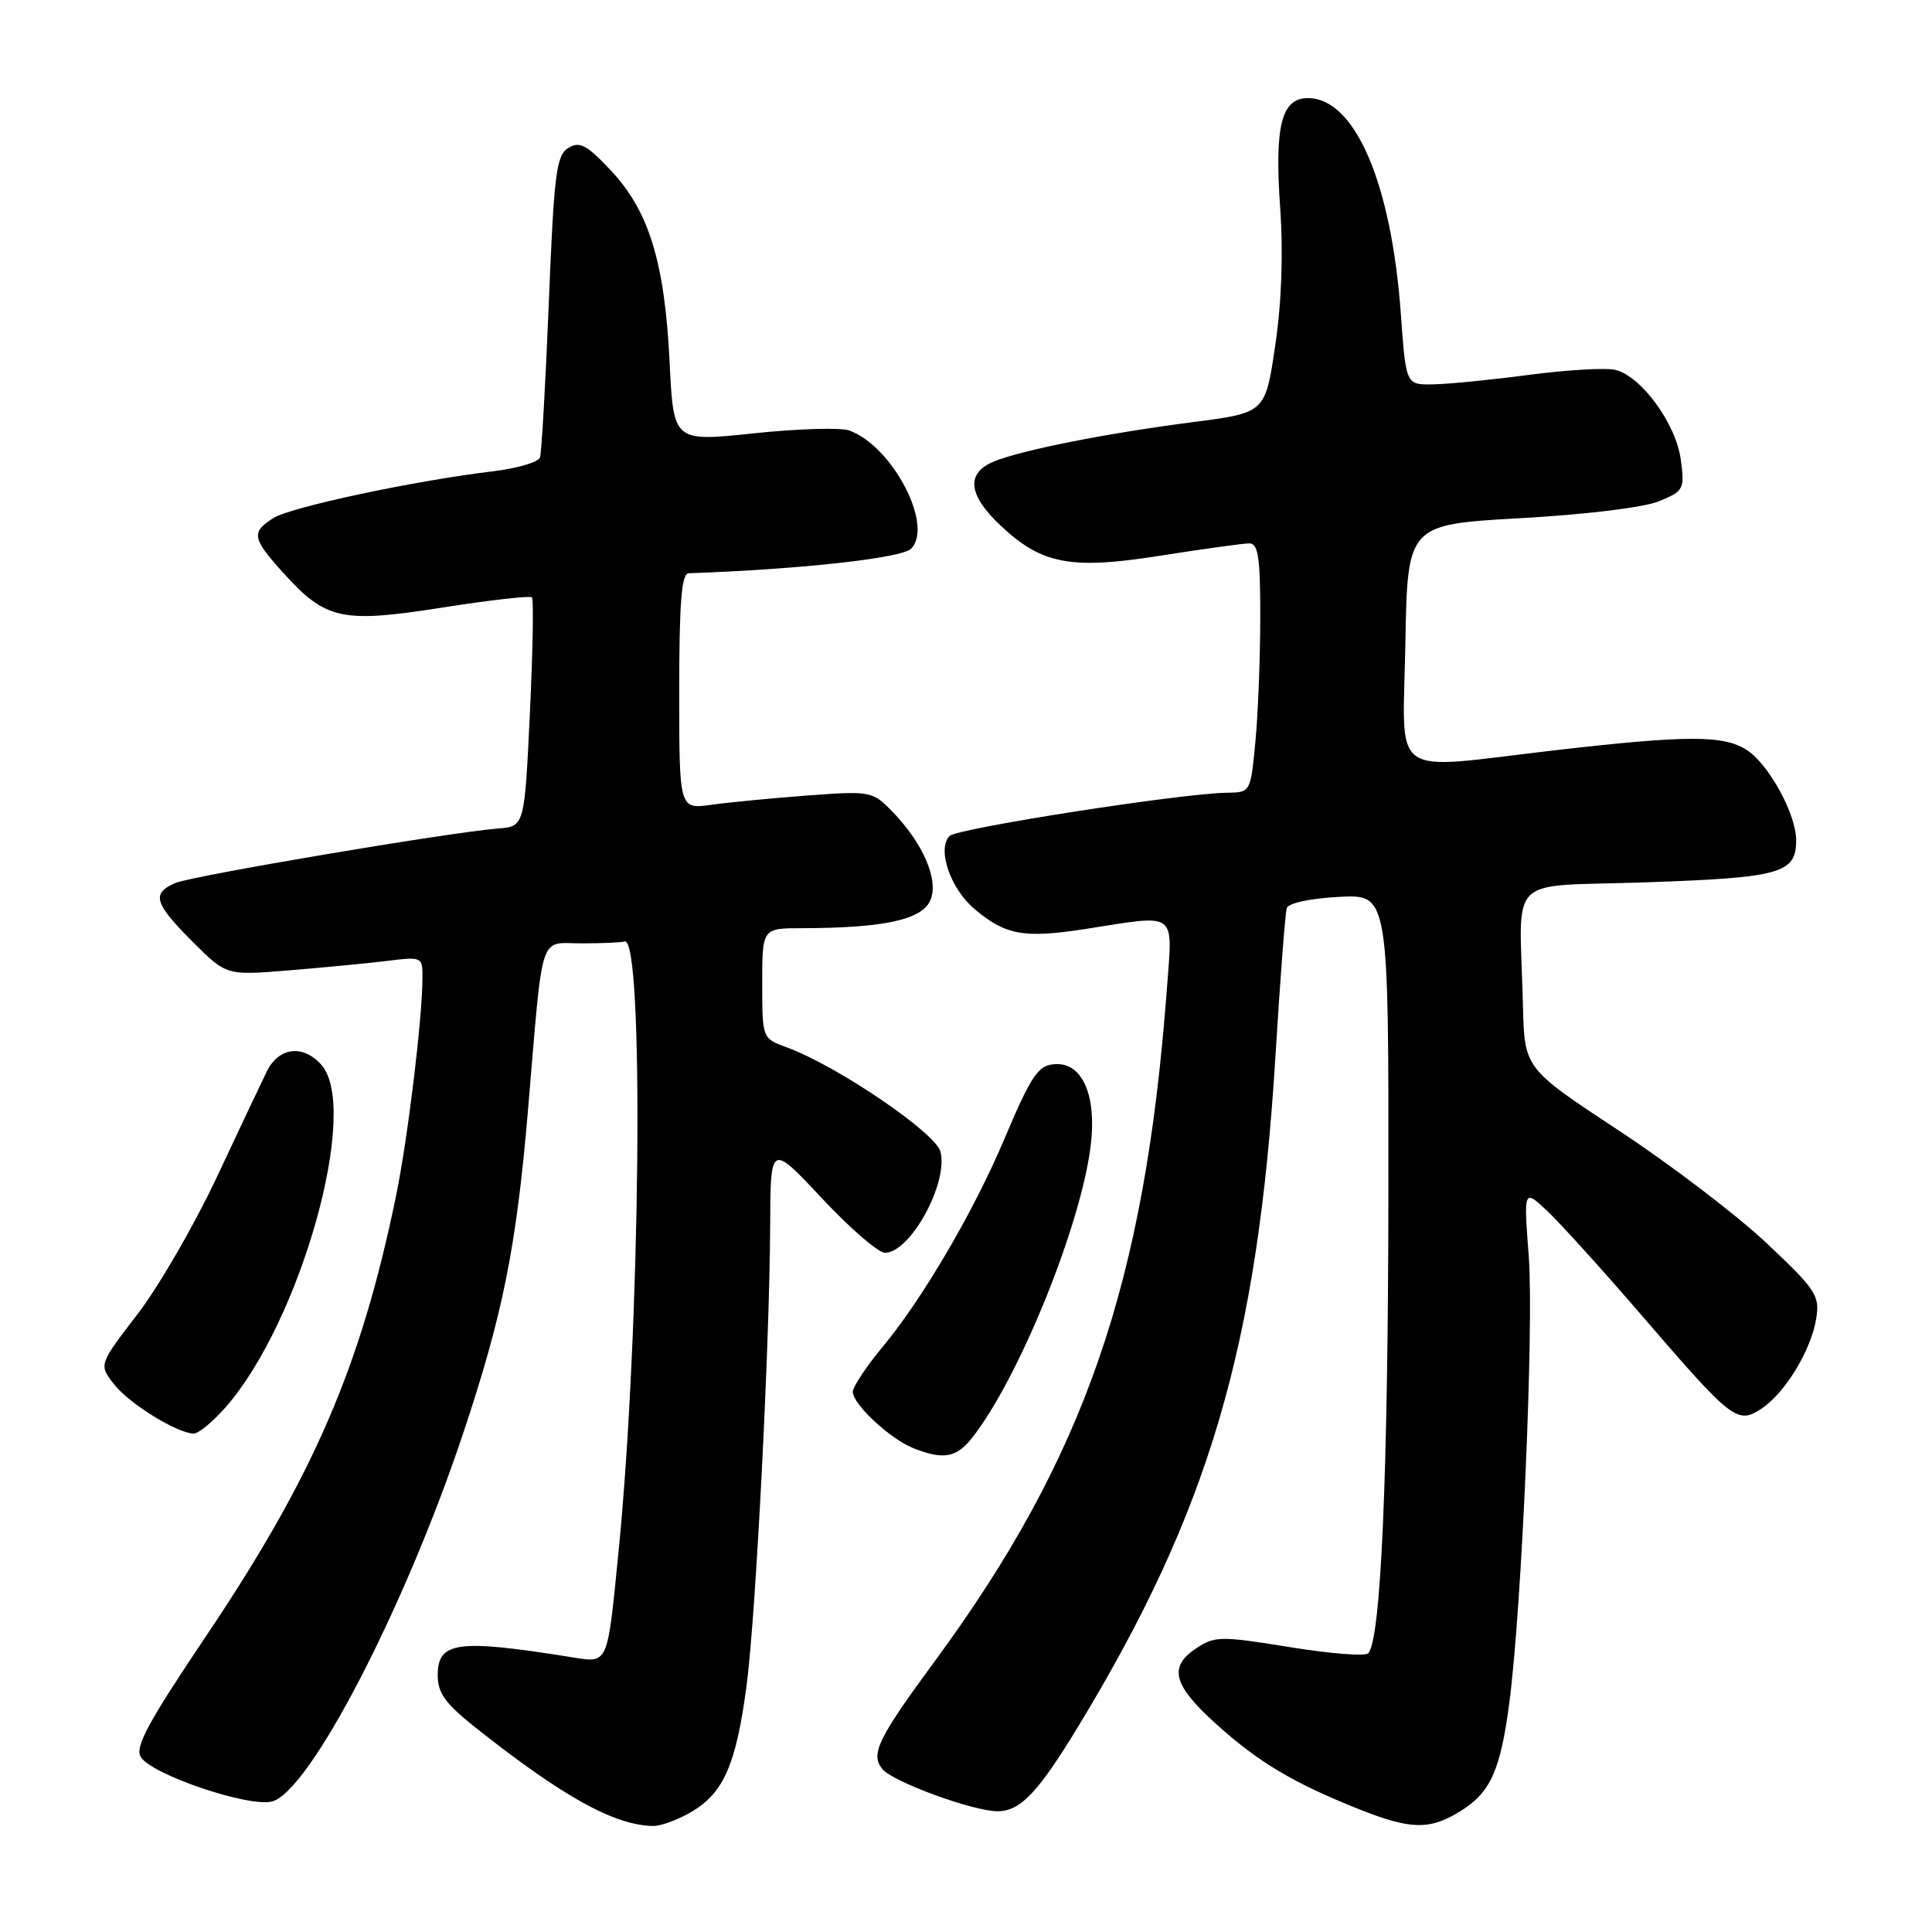 <?xml version="1.0" encoding="UTF-8" standalone="no"?>
<!DOCTYPE svg PUBLIC "-//W3C//DTD SVG 1.1//EN" "http://www.w3.org/Graphics/SVG/1.1/DTD/svg11.dtd" >
<svg xmlns="http://www.w3.org/2000/svg" xmlns:xlink="http://www.w3.org/1999/xlink" version="1.1" viewBox="0 0 256 256">
 <g >
 <path fill="currentColor"
d=" M 91.81 239.97 C 95.92 237.47 97.55 233.68 98.91 223.47 C 100.14 214.24 101.97 178.54 102.05 162.50 C 102.09 151.50 102.09 151.50 108.88 158.75 C 112.61 162.74 116.38 166.00 117.26 166.00 C 120.61 166.00 125.67 156.79 124.62 152.61 C 123.99 150.10 110.88 141.20 104.25 138.78 C 101.00 137.60 101.00 137.60 101.00 130.30 C 101.00 123.00 101.00 123.00 106.25 122.99 C 117.03 122.97 122.09 121.89 123.25 119.35 C 124.48 116.65 122.30 111.63 118.00 107.29 C 115.60 104.87 115.17 104.79 107.00 105.41 C 102.33 105.76 96.59 106.31 94.25 106.64 C 90.00 107.23 90.00 107.23 90.00 91.61 C 90.00 79.81 90.31 75.99 91.25 75.96 C 106.05 75.44 119.46 73.96 120.72 72.71 C 123.76 69.67 118.28 59.15 112.56 57.05 C 111.43 56.63 105.72 56.80 99.87 57.42 C 89.24 58.54 89.24 58.54 88.73 48.02 C 88.08 34.77 86.01 28.00 80.98 22.63 C 77.73 19.17 76.81 18.68 75.30 19.61 C 73.71 20.58 73.41 23.02 72.72 40.11 C 72.29 50.77 71.76 60.01 71.55 60.62 C 71.33 61.24 68.54 62.06 65.33 62.45 C 55.00 63.68 38.56 67.18 36.25 68.63 C 33.25 70.52 33.39 71.32 37.51 75.88 C 43.16 82.14 45.26 82.60 58.59 80.51 C 64.89 79.52 70.24 78.91 70.48 79.15 C 70.73 79.39 70.60 86.32 70.21 94.55 C 69.50 109.50 69.50 109.50 66.00 109.78 C 59.47 110.30 25.51 116.04 23.25 117.00 C 20.04 118.37 20.42 119.68 25.50 124.76 C 30.00 129.26 30.00 129.26 38.25 128.58 C 42.79 128.21 48.64 127.65 51.25 127.33 C 55.95 126.75 56.00 126.77 55.98 129.62 C 55.95 135.12 54.01 151.06 52.45 158.60 C 47.79 181.17 41.54 195.62 27.27 216.84 C 19.58 228.28 17.84 231.52 18.66 232.82 C 20.13 235.16 32.92 239.49 36.03 238.71 C 41.00 237.46 53.65 213.07 61.42 189.78 C 66.65 174.07 68.43 165.21 69.97 147.00 C 72.00 122.98 71.35 125.00 77.06 125.00 C 79.78 125.00 82.34 124.89 82.75 124.75 C 85.38 123.87 84.88 176.12 81.97 205.50 C 80.45 220.83 80.66 220.37 75.70 219.58 C 60.55 217.16 58.00 217.51 58.00 222.00 C 58.00 224.37 59.03 225.77 63.22 229.08 C 74.64 238.11 81.41 241.85 86.50 241.95 C 87.60 241.97 89.99 241.08 91.81 239.97 Z  M 193.46 240.02 C 197.49 237.54 198.81 234.63 199.99 225.65 C 201.64 213.09 203.26 175.81 202.57 166.51 C 201.89 157.52 201.89 157.52 205.07 160.51 C 206.81 162.16 212.50 168.45 217.71 174.50 C 229.51 188.20 230.21 188.75 233.38 186.67 C 236.51 184.62 239.97 178.94 240.65 174.75 C 241.15 171.67 240.68 170.94 234.10 164.74 C 230.21 161.06 221.39 154.34 214.51 149.81 C 202.00 141.57 202.00 141.57 201.80 133.28 C 201.37 115.43 199.22 117.58 218.20 116.91 C 235.99 116.29 238.00 115.72 238.00 111.34 C 238.00 107.89 234.41 101.32 231.49 99.40 C 228.42 97.39 223.57 97.40 206.00 99.42 C 183.70 102.00 185.90 103.58 186.22 85.25 C 186.50 69.50 186.50 69.50 201.50 68.66 C 210.24 68.17 217.91 67.23 219.88 66.40 C 223.11 65.06 223.24 64.80 222.71 60.88 C 222.07 56.13 217.46 49.82 214.03 49.01 C 212.77 48.71 207.63 49.01 202.62 49.67 C 197.60 50.33 191.88 50.90 189.90 50.93 C 186.30 51.00 186.30 51.00 185.63 41.75 C 184.39 24.27 179.55 13.00 173.30 13.00 C 169.79 13.00 168.87 16.68 169.63 27.56 C 170.05 33.55 169.82 40.13 168.97 45.81 C 167.66 54.70 167.66 54.70 158.08 55.93 C 146.66 57.41 135.55 59.60 131.75 61.13 C 127.97 62.66 128.24 65.54 132.54 69.60 C 138.05 74.80 141.88 75.52 153.89 73.61 C 159.50 72.73 164.74 72.00 165.54 72.00 C 166.72 72.00 167.00 73.87 166.99 81.75 C 166.99 87.11 166.70 94.54 166.35 98.25 C 165.71 104.99 165.70 105.00 162.61 105.04 C 156.61 105.11 126.85 109.75 125.83 110.77 C 124.12 112.48 125.93 117.77 129.15 120.47 C 133.25 123.92 135.69 124.36 143.86 123.09 C 156.21 121.17 155.39 120.56 154.60 131.25 C 151.69 170.06 143.71 193.14 123.86 220.12 C 116.30 230.40 115.30 232.45 116.93 234.42 C 118.34 236.12 128.95 240.00 132.18 240.00 C 135.20 240.00 137.55 237.53 142.89 228.73 C 160.22 200.18 166.64 178.36 169.00 140.00 C 169.62 129.82 170.30 120.98 170.50 120.34 C 170.72 119.66 173.60 119.04 177.44 118.84 C 184.00 118.50 184.00 118.50 183.97 158.00 C 183.93 195.63 182.97 217.48 181.28 219.08 C 180.85 219.49 176.15 219.11 170.83 218.24 C 161.84 216.78 160.97 216.79 158.58 218.36 C 154.77 220.85 155.40 223.27 161.20 228.49 C 166.79 233.52 171.34 236.23 180.00 239.70 C 186.89 242.45 189.43 242.51 193.46 240.02 Z  M 128.81 190.52 C 135.03 182.61 143.25 162.34 144.53 151.75 C 145.31 145.34 143.52 141.00 140.10 141.00 C 137.62 141.00 136.77 142.20 133.05 151.00 C 129.06 160.46 122.26 172.06 117.04 178.36 C 114.82 181.03 113.00 183.76 113.00 184.42 C 113.00 186.06 117.93 190.66 121.00 191.88 C 124.99 193.47 126.72 193.17 128.81 190.52 Z  M 29.90 186.46 C 39.88 175.09 47.76 146.83 42.56 141.07 C 40.10 138.35 36.93 138.76 35.34 142.00 C 34.66 143.38 31.68 149.68 28.72 156.00 C 25.75 162.32 21.02 170.50 18.20 174.16 C 13.08 180.83 13.08 180.83 15.13 183.44 C 17.14 186.00 23.39 189.87 25.65 189.96 C 26.28 189.98 28.19 188.41 29.90 186.46 Z "/>
</g>
</svg>